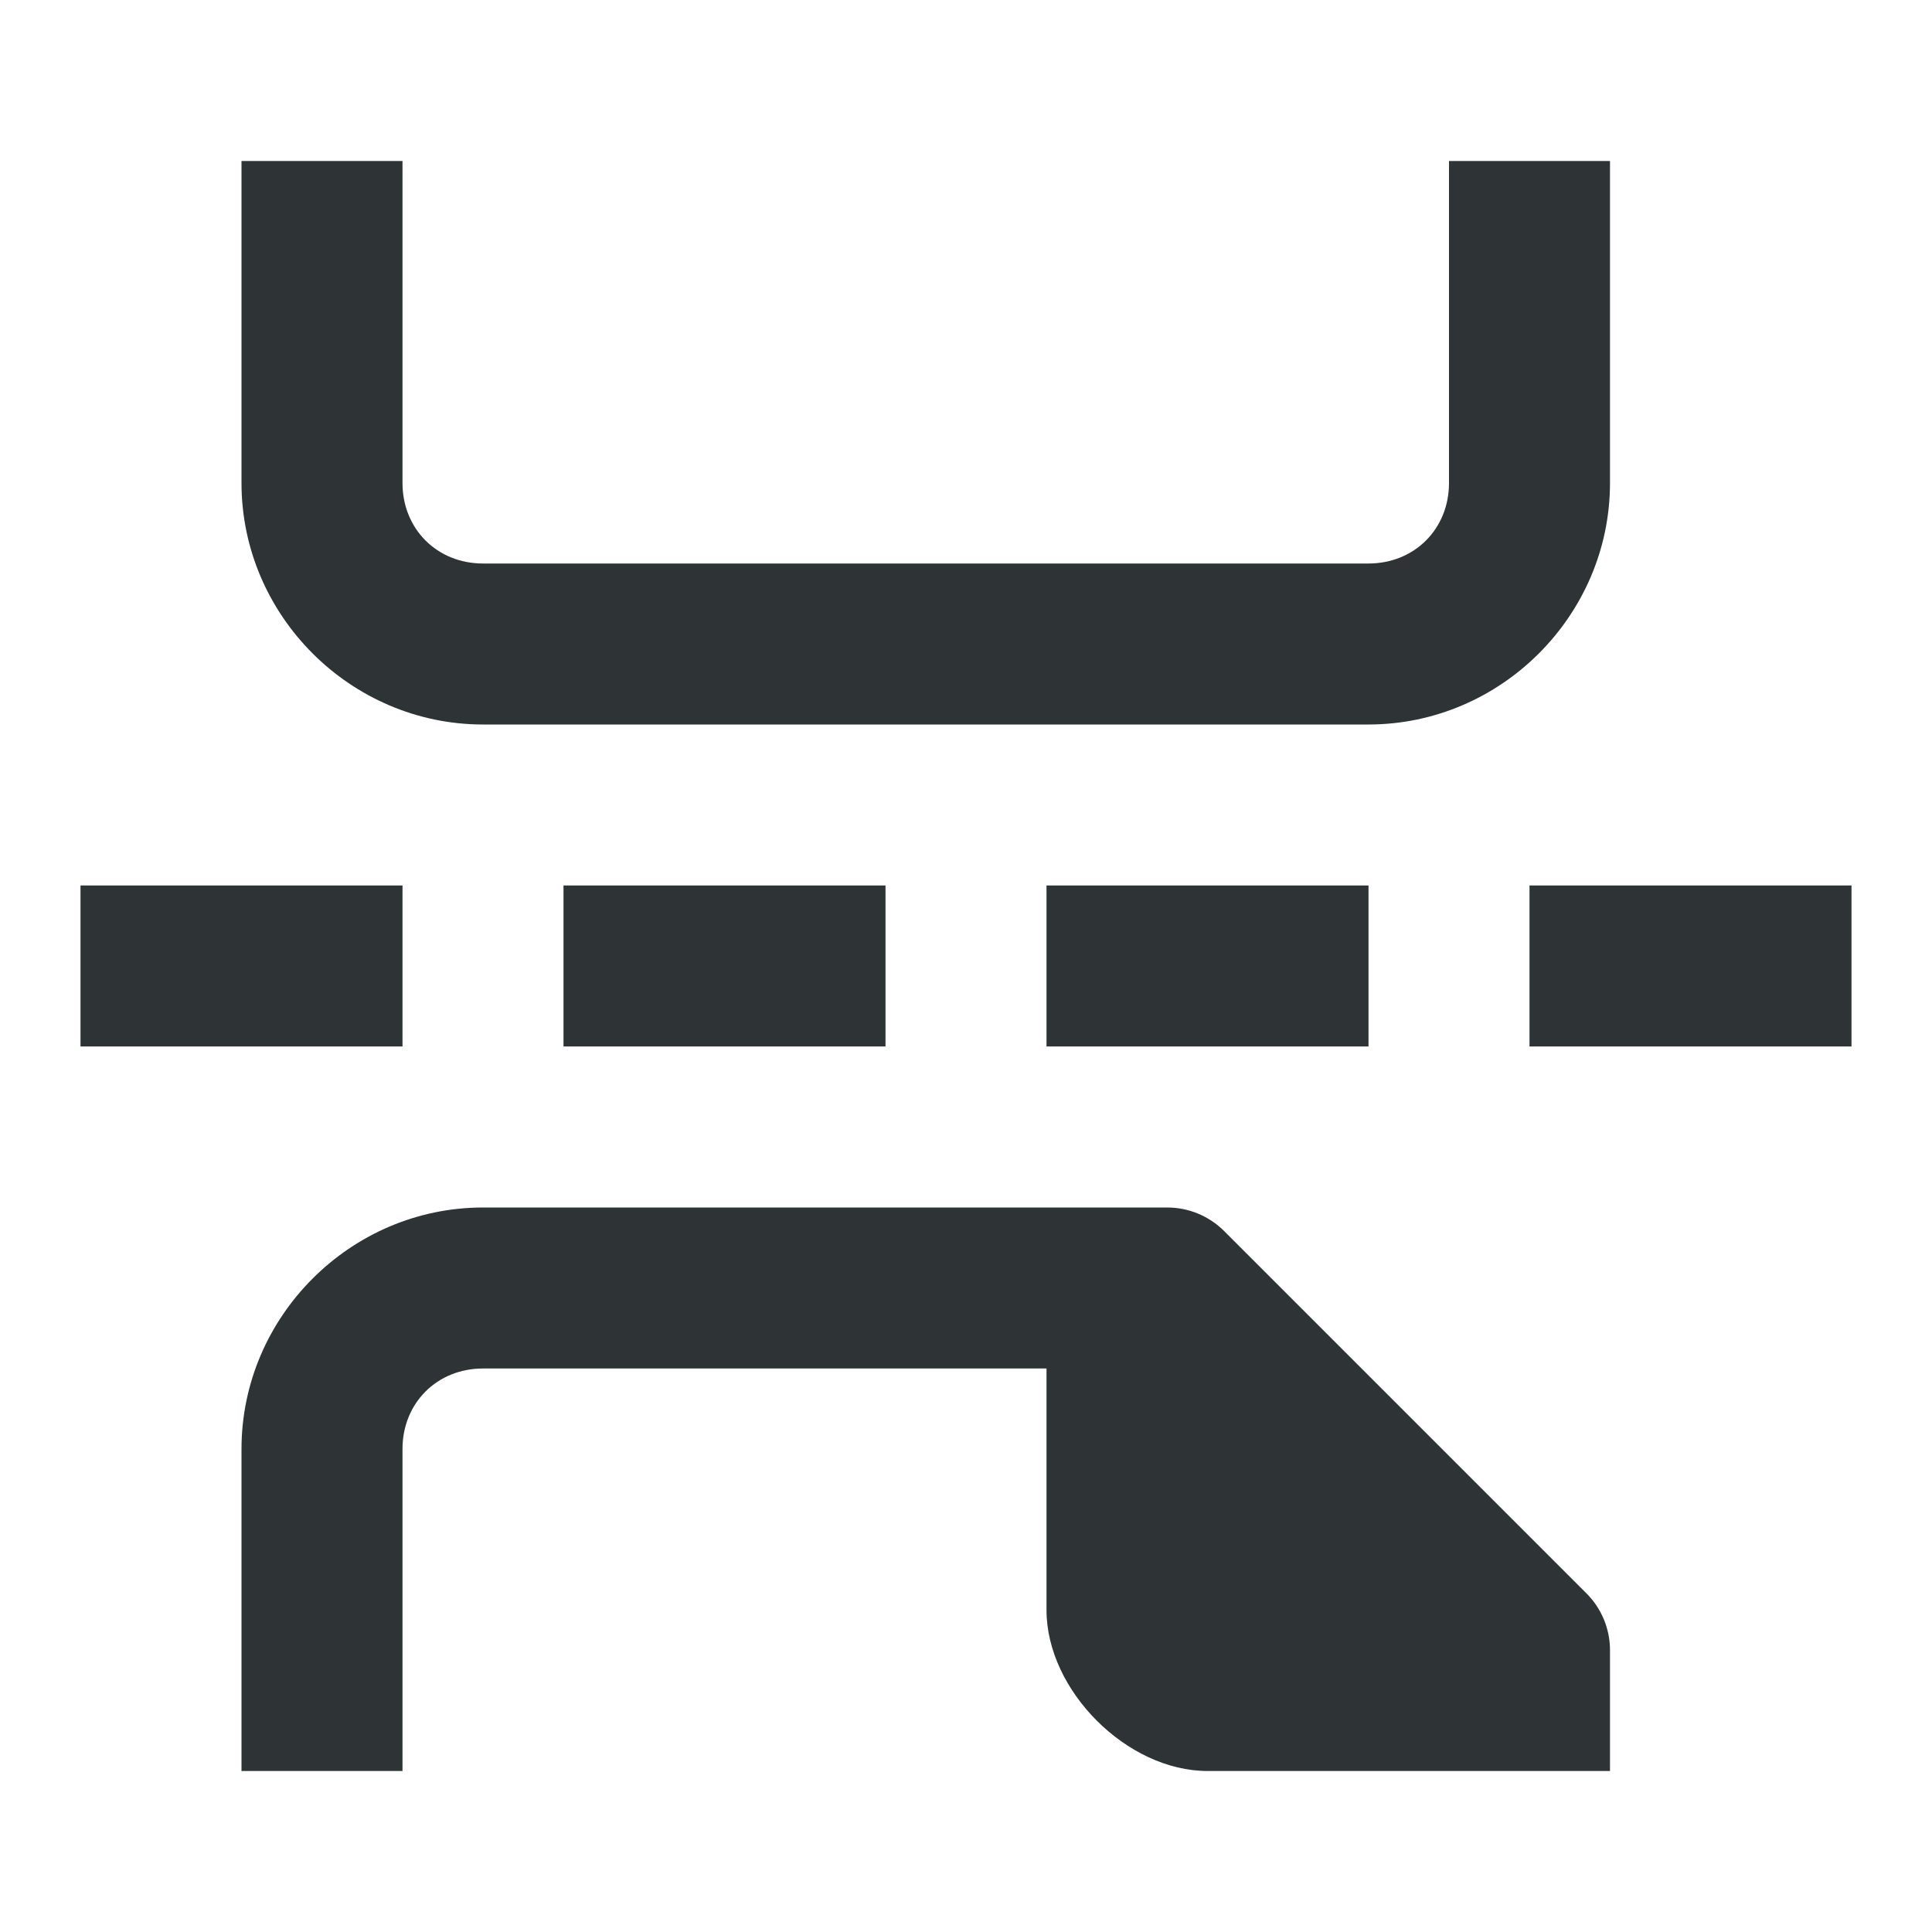 <svg viewBox="0 0 24 24" xmlns="http://www.w3.org/2000/svg"><path d="m3 2v4c0 1.645 1.355 3 3 3h11c1.645 0 3-1.355 3-3v-4h-2v4c0 .571-.429 1-1 1h-11c-.571 0-1-.429-1-1v-4zm-2 9v2h4v-2zm6 0v2h4v-2zm6 0v2h4v-2zm6 0v2h4v-2zm-13 4c-1.645 0-3 1.355-3 3v4h2v-4c0-.571.429-1 1-1h7v3c0 1 1 2 2 2h3 2v-1.5c-0-.265-.105-.52-.293-.707l-4.5-4.5c-.188-.188-.442-.293-.707-.293z" fill="#2e3436"/></svg>